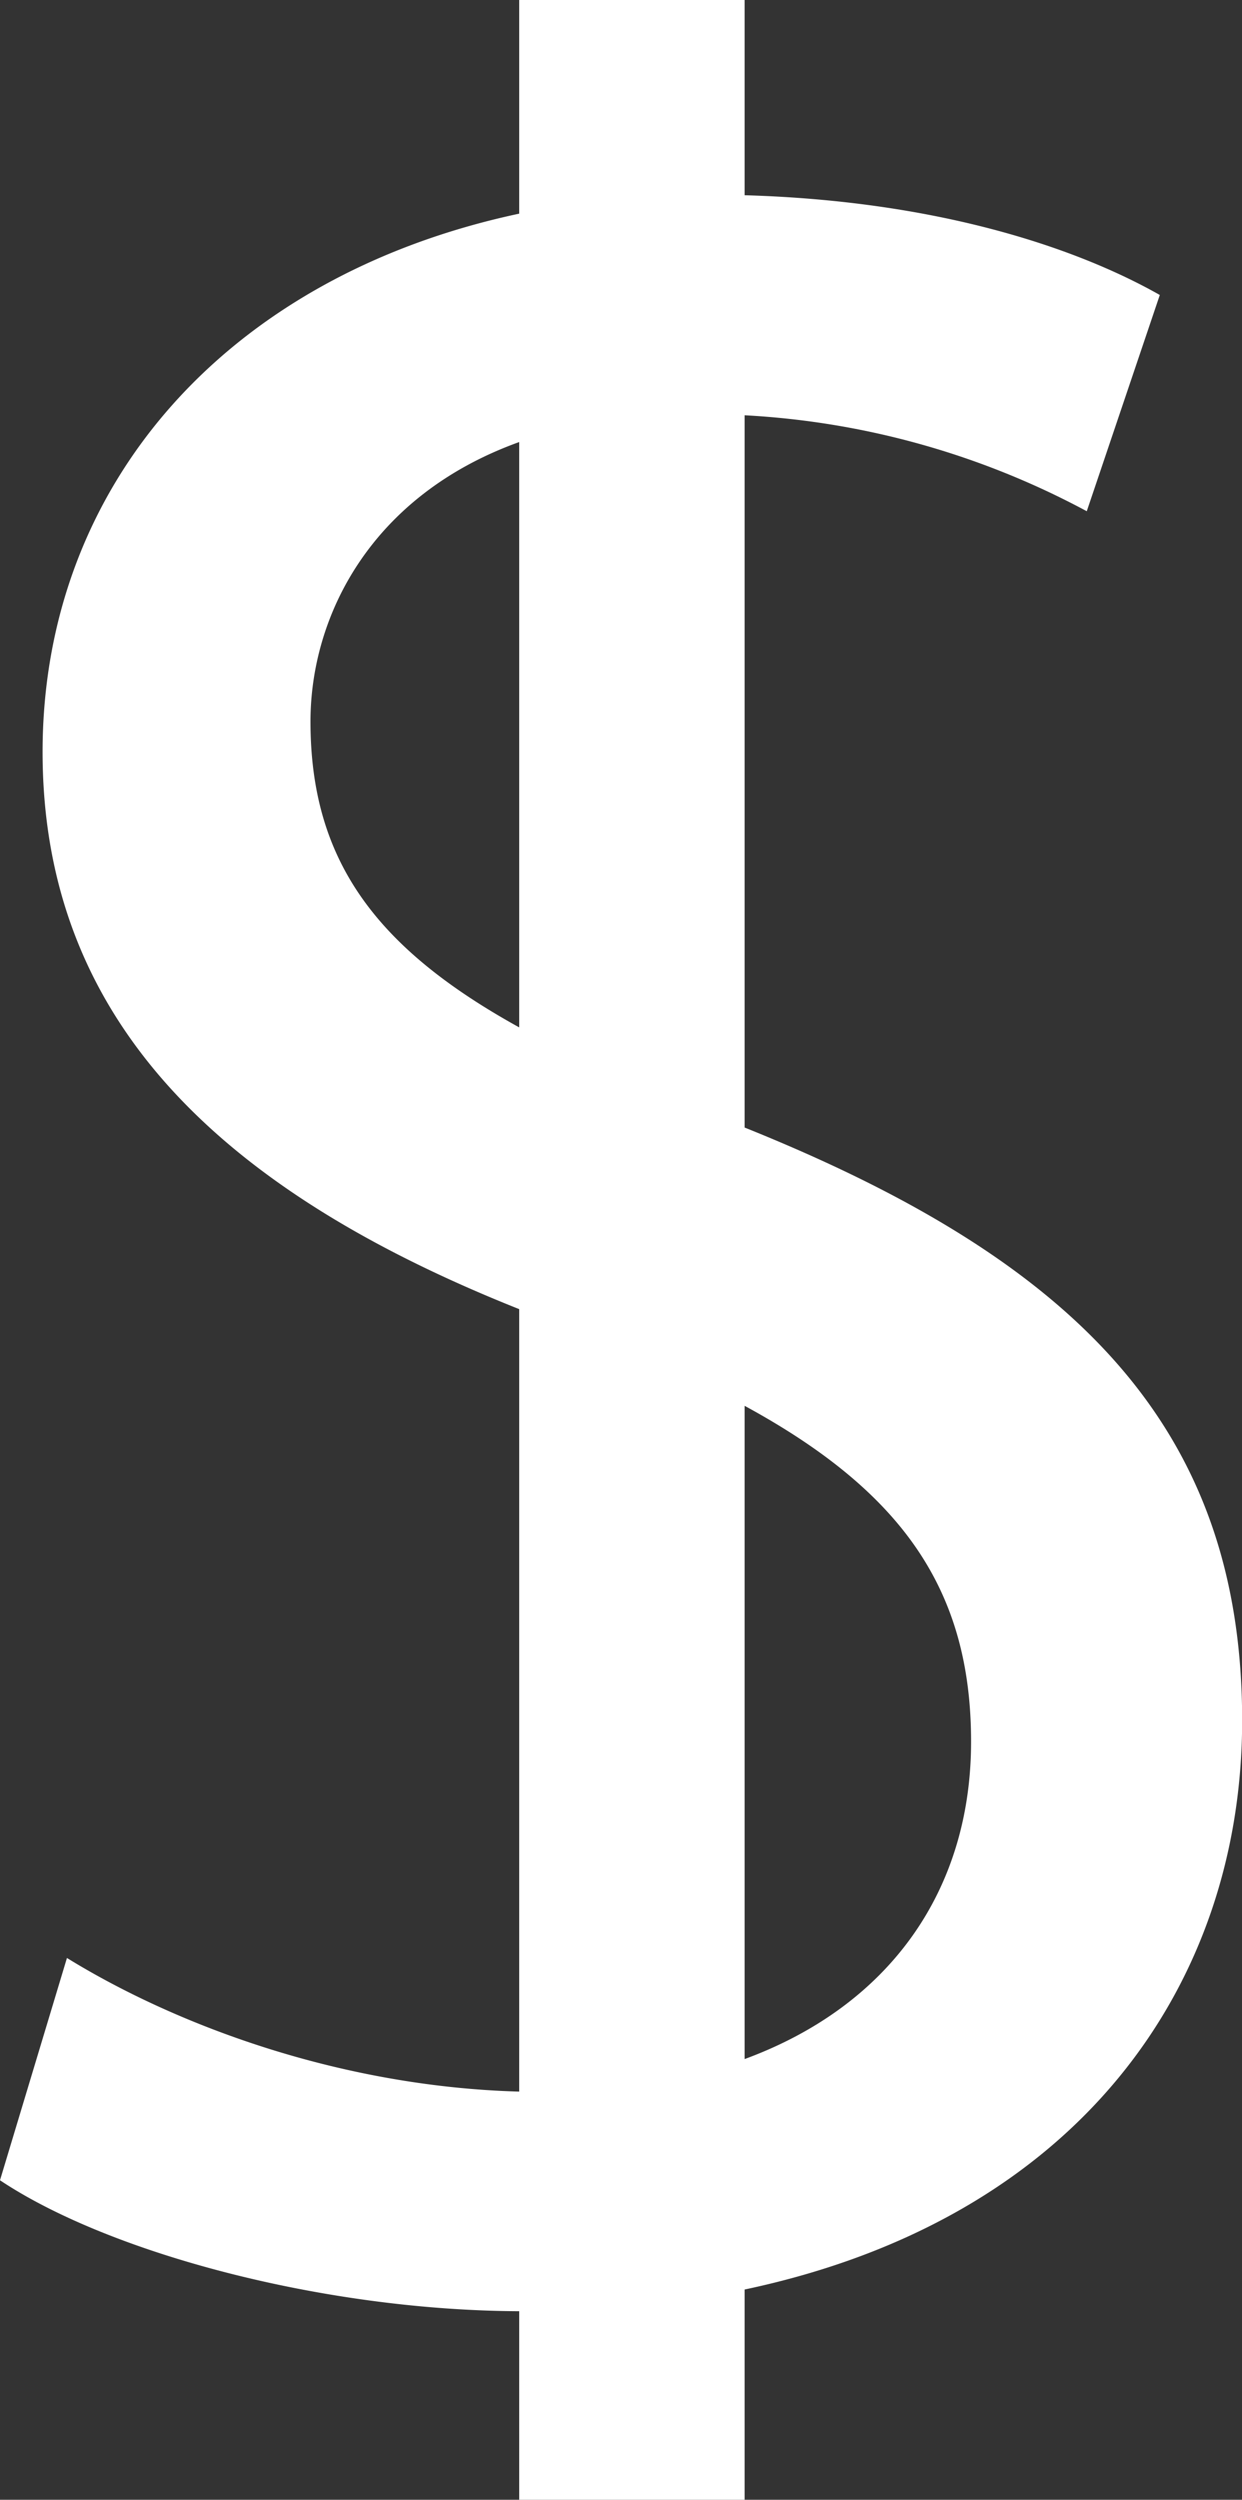<svg xmlns="http://www.w3.org/2000/svg" viewBox="0 0 258.97 521"><rect x="0" y="0" width="258.97" height="521" fill="#333333" stroke="none"/><defs><style>.cls-1{fill:#fff;}</style></defs><title>symbol_sale</title><g id="Layer_2" data-name="Layer 2"><g id="background"><path class="cls-1" d="M155.26,235V86.55a169.71,169.71,0,0,1,71.34,20l15.23-45.07C224,51.39,194.93,41.83,155.26,40.69V0h-47V44.53c-61,13-99.38,56.62-99.38,112.19,0,56.28,37.6,91.55,99.38,116.13V435.93c-36.34-1-70.57-13.25-94.3-27.85L0,454.41c22.68,15.13,67.26,27.12,108.26,27.29V521h47V477.18C225,462.44,259,413.59,259,358.57,259,297.33,224,262.62,155.26,235ZM64.74,150.38c0-21.93,12.54-47.09,43.52-58.25v122C78.37,197.61,64.74,179.31,64.74,150.38Zm90.52,278.77V293c33.38,18.14,47.22,38.88,47.22,70C202.48,393.89,185.58,418,155.26,429.15Z"/></g></g></svg>